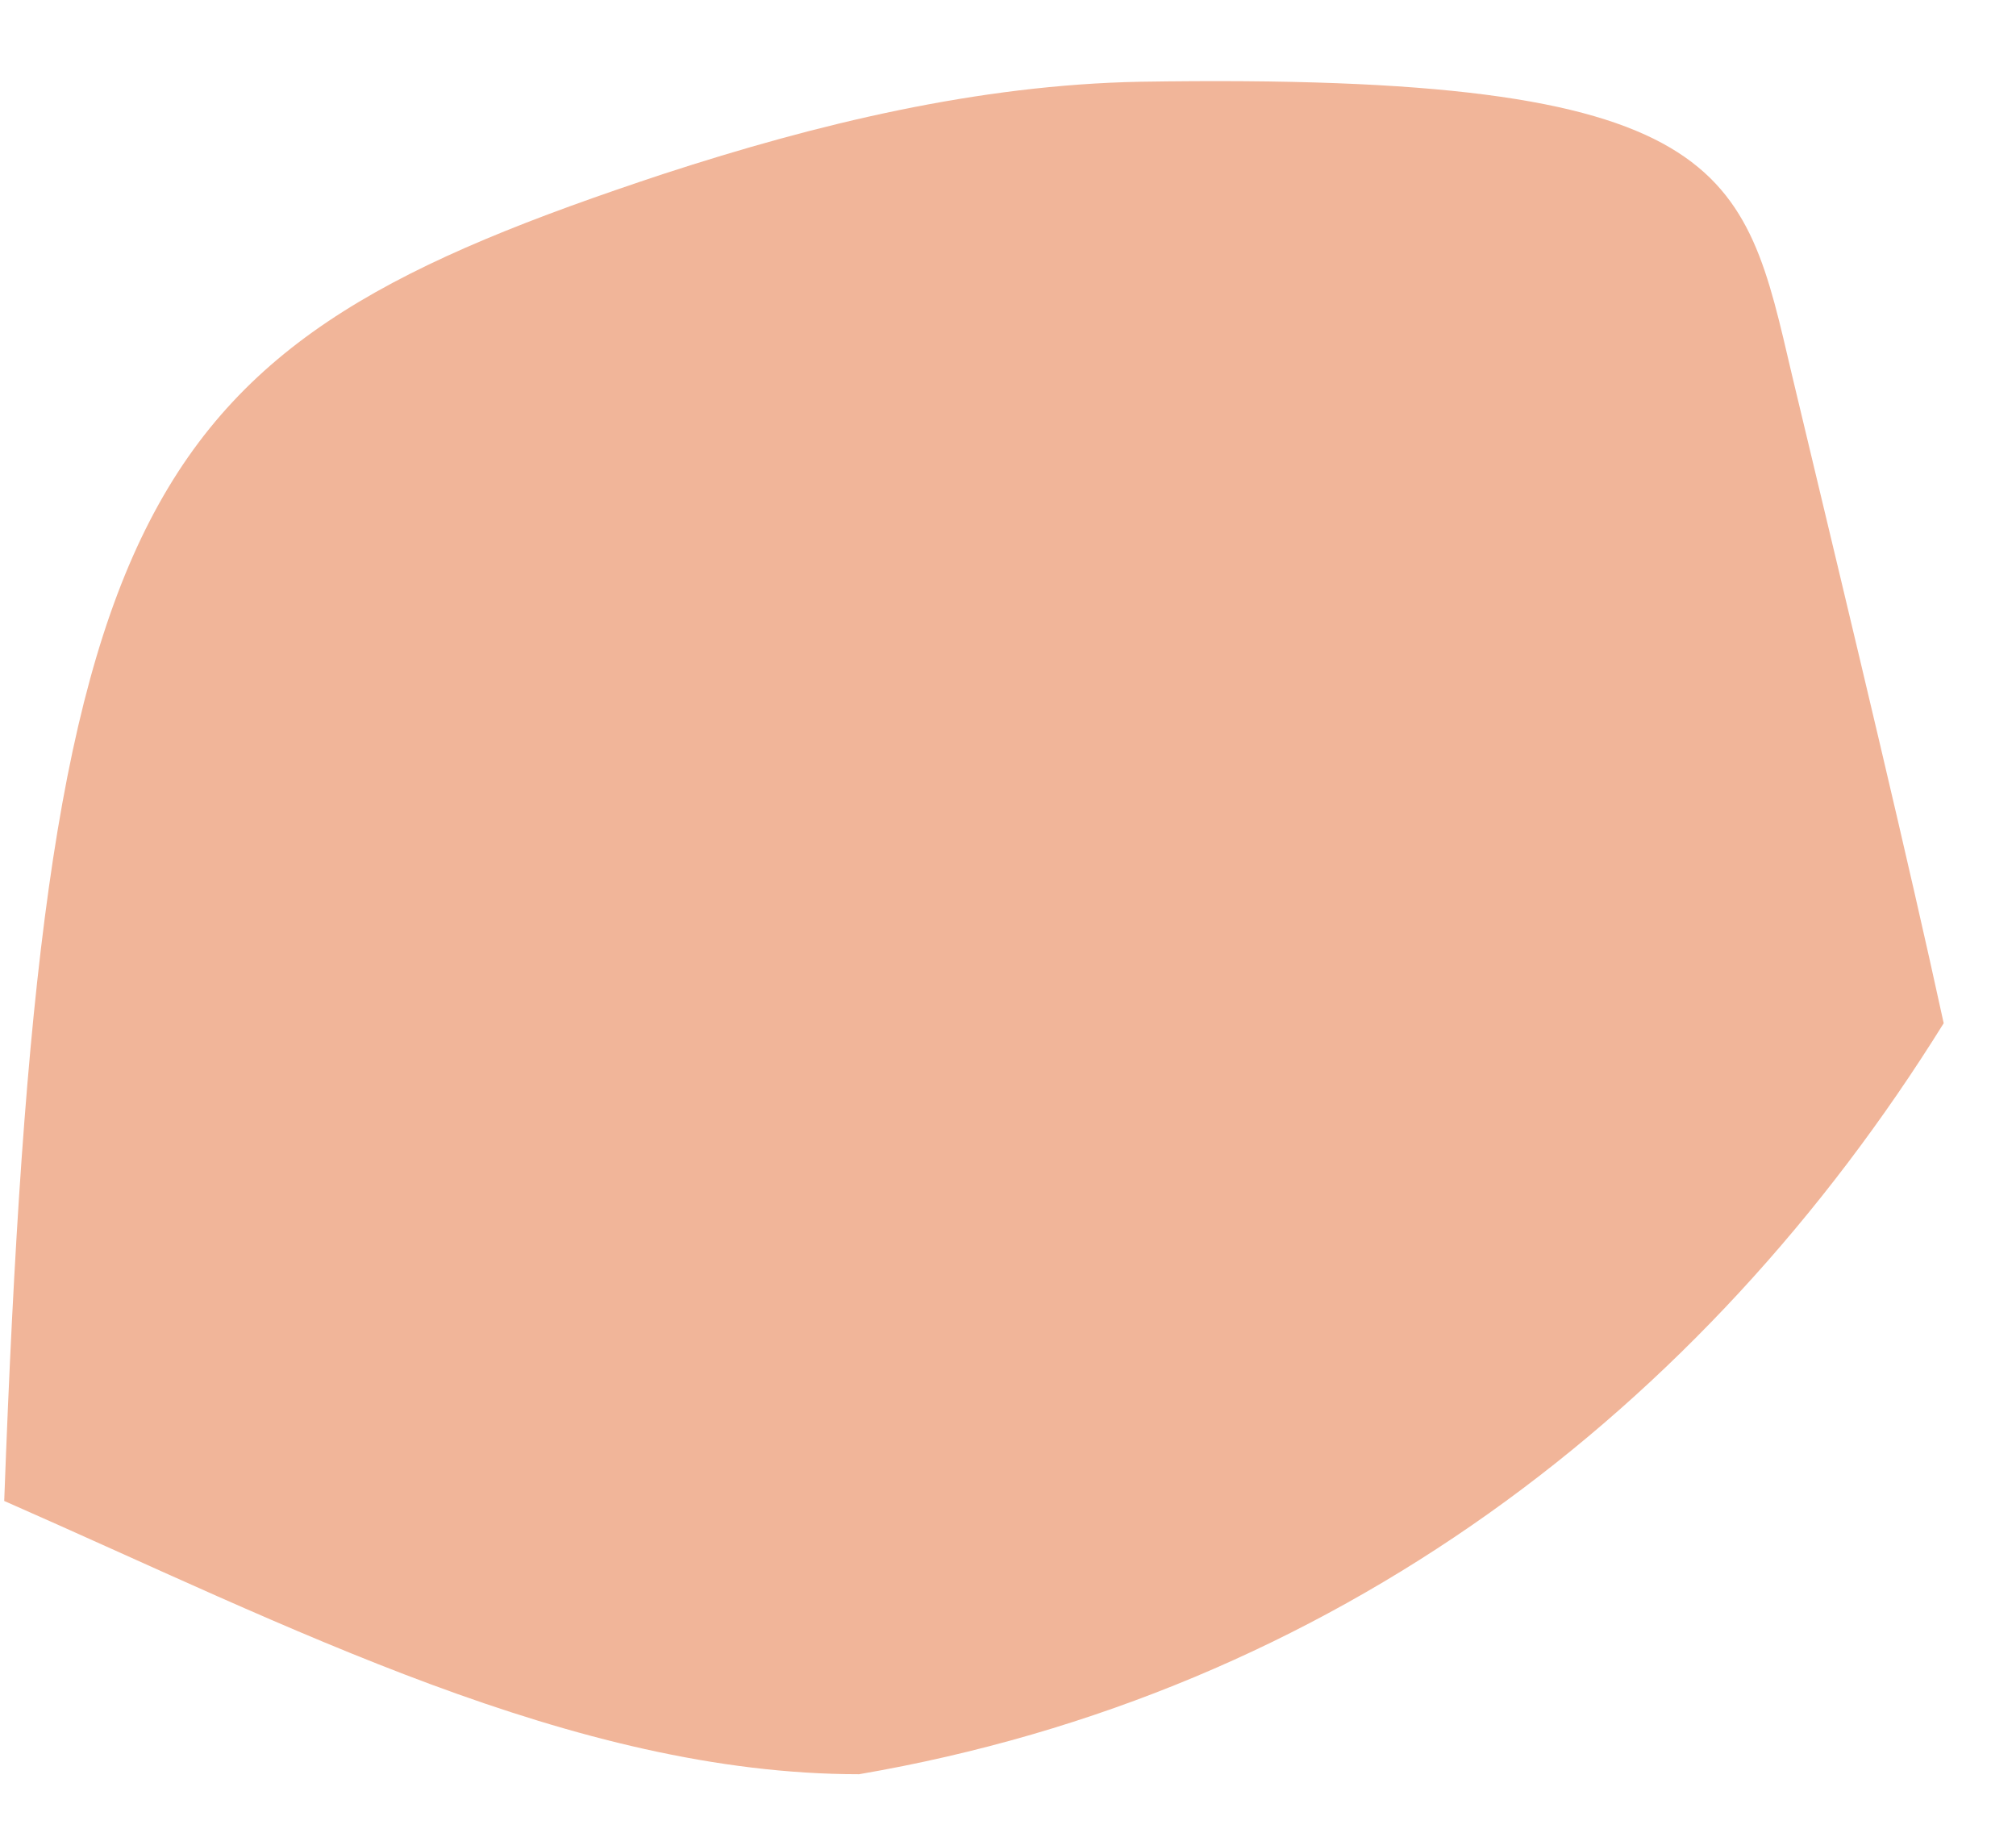 <?xml version="1.0" encoding="UTF-8" standalone="no"?><svg width='22' height='20' viewBox='0 0 22 20' fill='none' xmlns='http://www.w3.org/2000/svg'>
<path d='M21.211 11.166C20.818 9.36 20.29 7.162 19.556 4.095C19.028 1.846 18.908 0.789 12.444 0.892C10.671 0.926 8.914 1.352 7.243 1.897C1.478 3.805 0.455 5.253 0.046 16.379C3.15 17.742 6.254 19.361 9.375 19.361C14.542 18.475 18.584 15.391 21.211 11.166Z' fill='#F1B599'/>
</svg>
